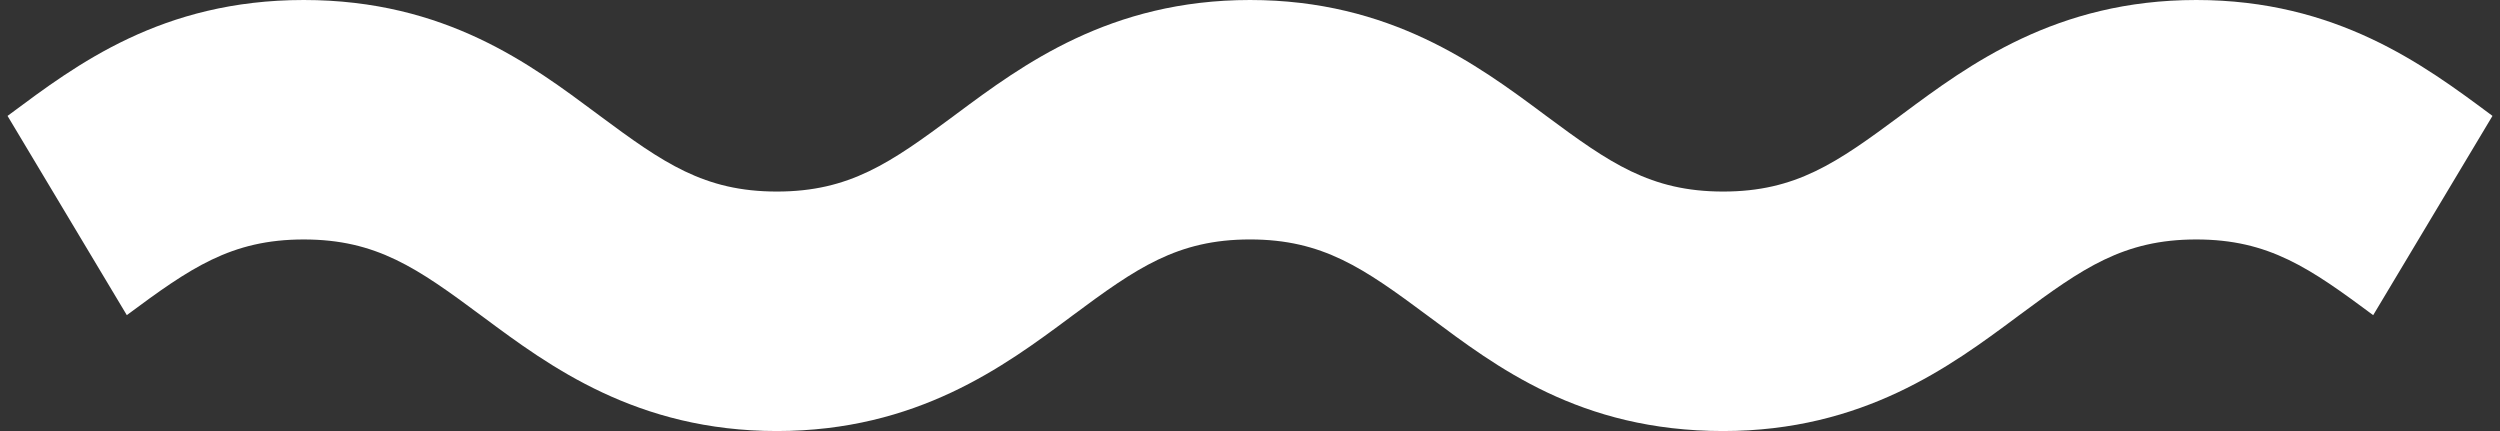 <svg xmlns="http://www.w3.org/2000/svg" viewBox="0 0 116 20" fill="#fff"><rect x="0" y="0" width="116" height="20" fill="#333333" stroke="none"/><path d="M14.093 11.111c-3.376 0-5.277 1.335-8.209 3.511L.35 5.378l.138-.102C3.528 3.017 7.5 0 14.093 0 20.687 0 24.66 3.017 27.7 5.275l.138.103c2.931 2.175 4.832 3.51 8.209 3.51 3.376 0 5.277-1.335 8.209-3.51.045-.035.091-.069.138-.103C47.434 3.017 51.496 0 58 0s10.565 3.017 13.606 5.275l.138.103c2.932 2.175 4.833 3.51 8.21 3.51 3.375 0 5.277-1.335 8.208-3.51l.138-.103C91.341 3.017 95.403 0 101.907 0c6.503 0 10.565 3.017 13.606 5.275l.138.103-5.535 9.245c-2.932-2.176-4.833-3.512-8.209-3.512-3.377 0-5.278 1.335-8.21 3.511l-.138.103C90.52 16.983 86.457 20 79.953 20c-6.672 0-10.565-3.017-13.606-5.275l-.138-.102C63.278 12.447 61.376 11.11 58 11.11c-3.376 0-5.278 1.335-8.21 3.511-.045.034-.09.069-.137.103C46.612 16.983 42.55 20 36.047 20c-6.504 0-10.566-3.017-13.606-5.275l-.139-.102c-2.931-2.176-4.832-3.512-8.209-3.512z"/></svg>